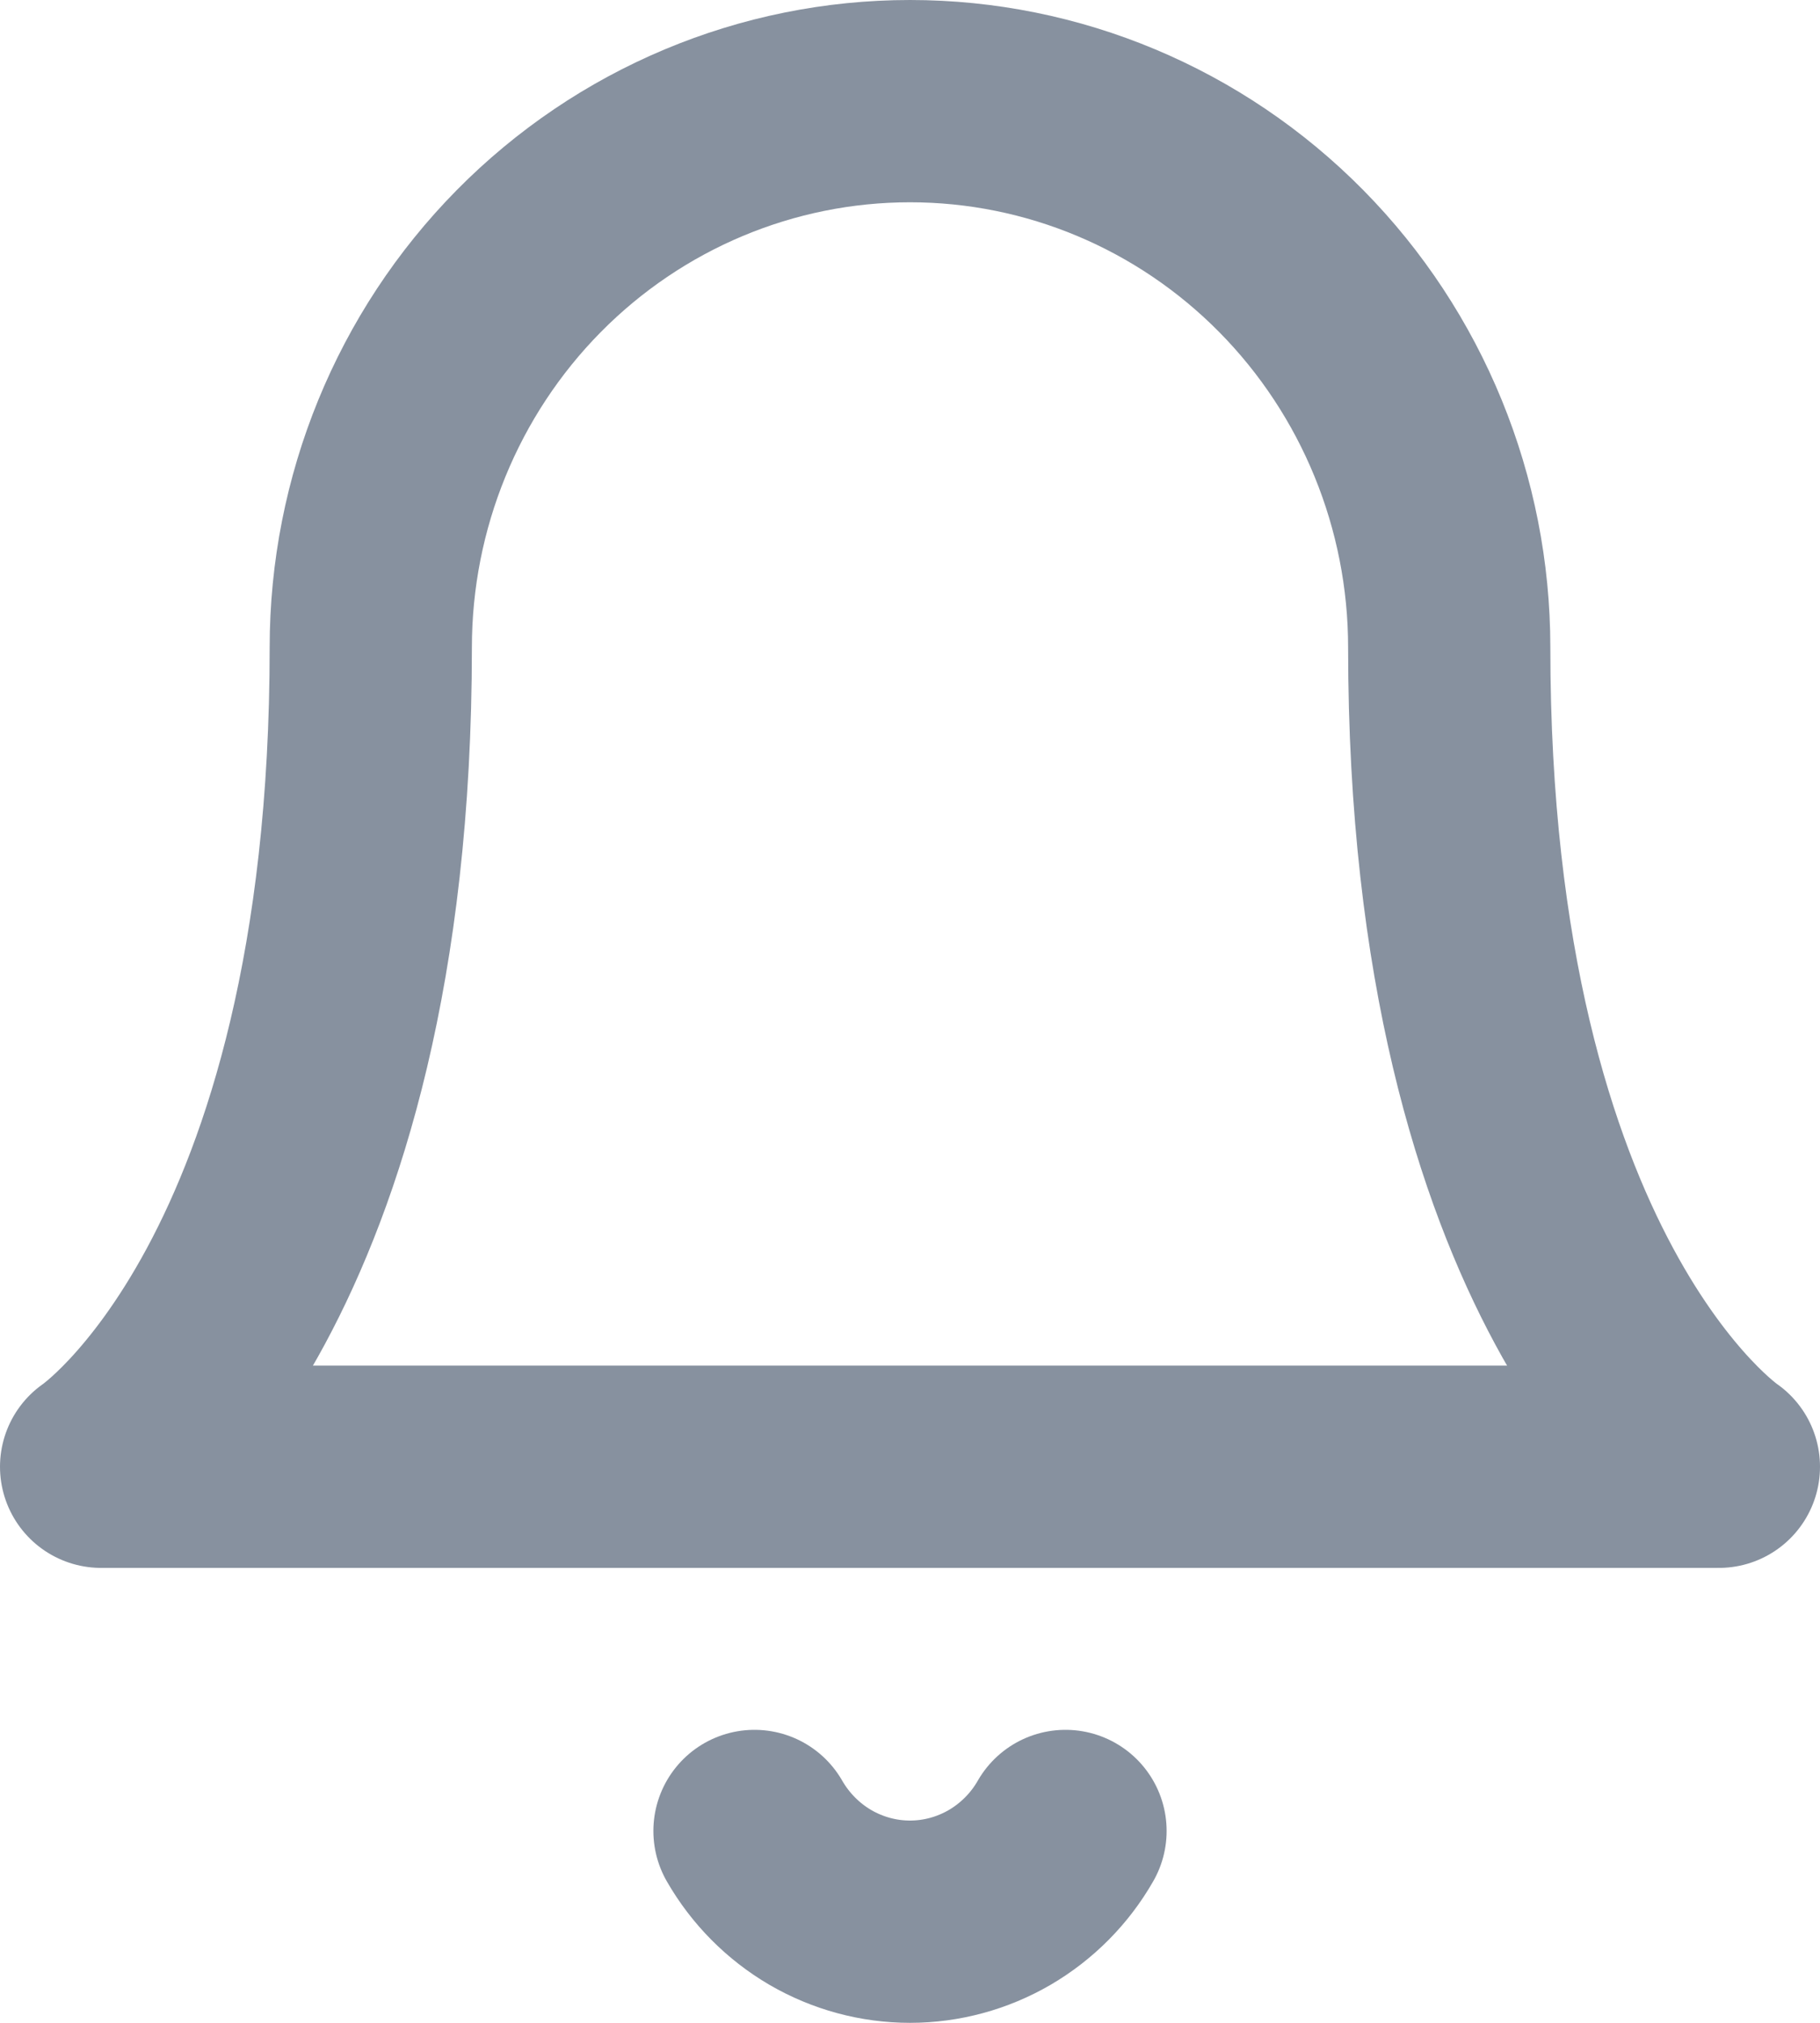 <svg width="18" height="20" viewBox="0 0 18 20" fill="none" xmlns="http://www.w3.org/2000/svg">
<path d="M10.538 18.103C10.382 18.376 10.157 18.602 9.887 18.76C9.617 18.917 9.311 19 9 19C8.689 19 8.383 18.917 8.113 18.76C7.843 18.602 7.619 18.376 7.462 18.103M14.333 6.401C14.333 4.969 13.771 3.595 12.771 2.582C11.771 1.569 10.415 1 9 1C7.586 1 6.229 1.569 5.229 2.582C4.229 3.595 3.667 4.969 3.667 6.401C3.667 12.702 1 14.502 1 14.502H17C17 14.502 14.333 12.702 14.333 6.401Z" stroke="#87919F" stroke-width="2" stroke-linecap="round" stroke-linejoin="round"/>
</svg>
